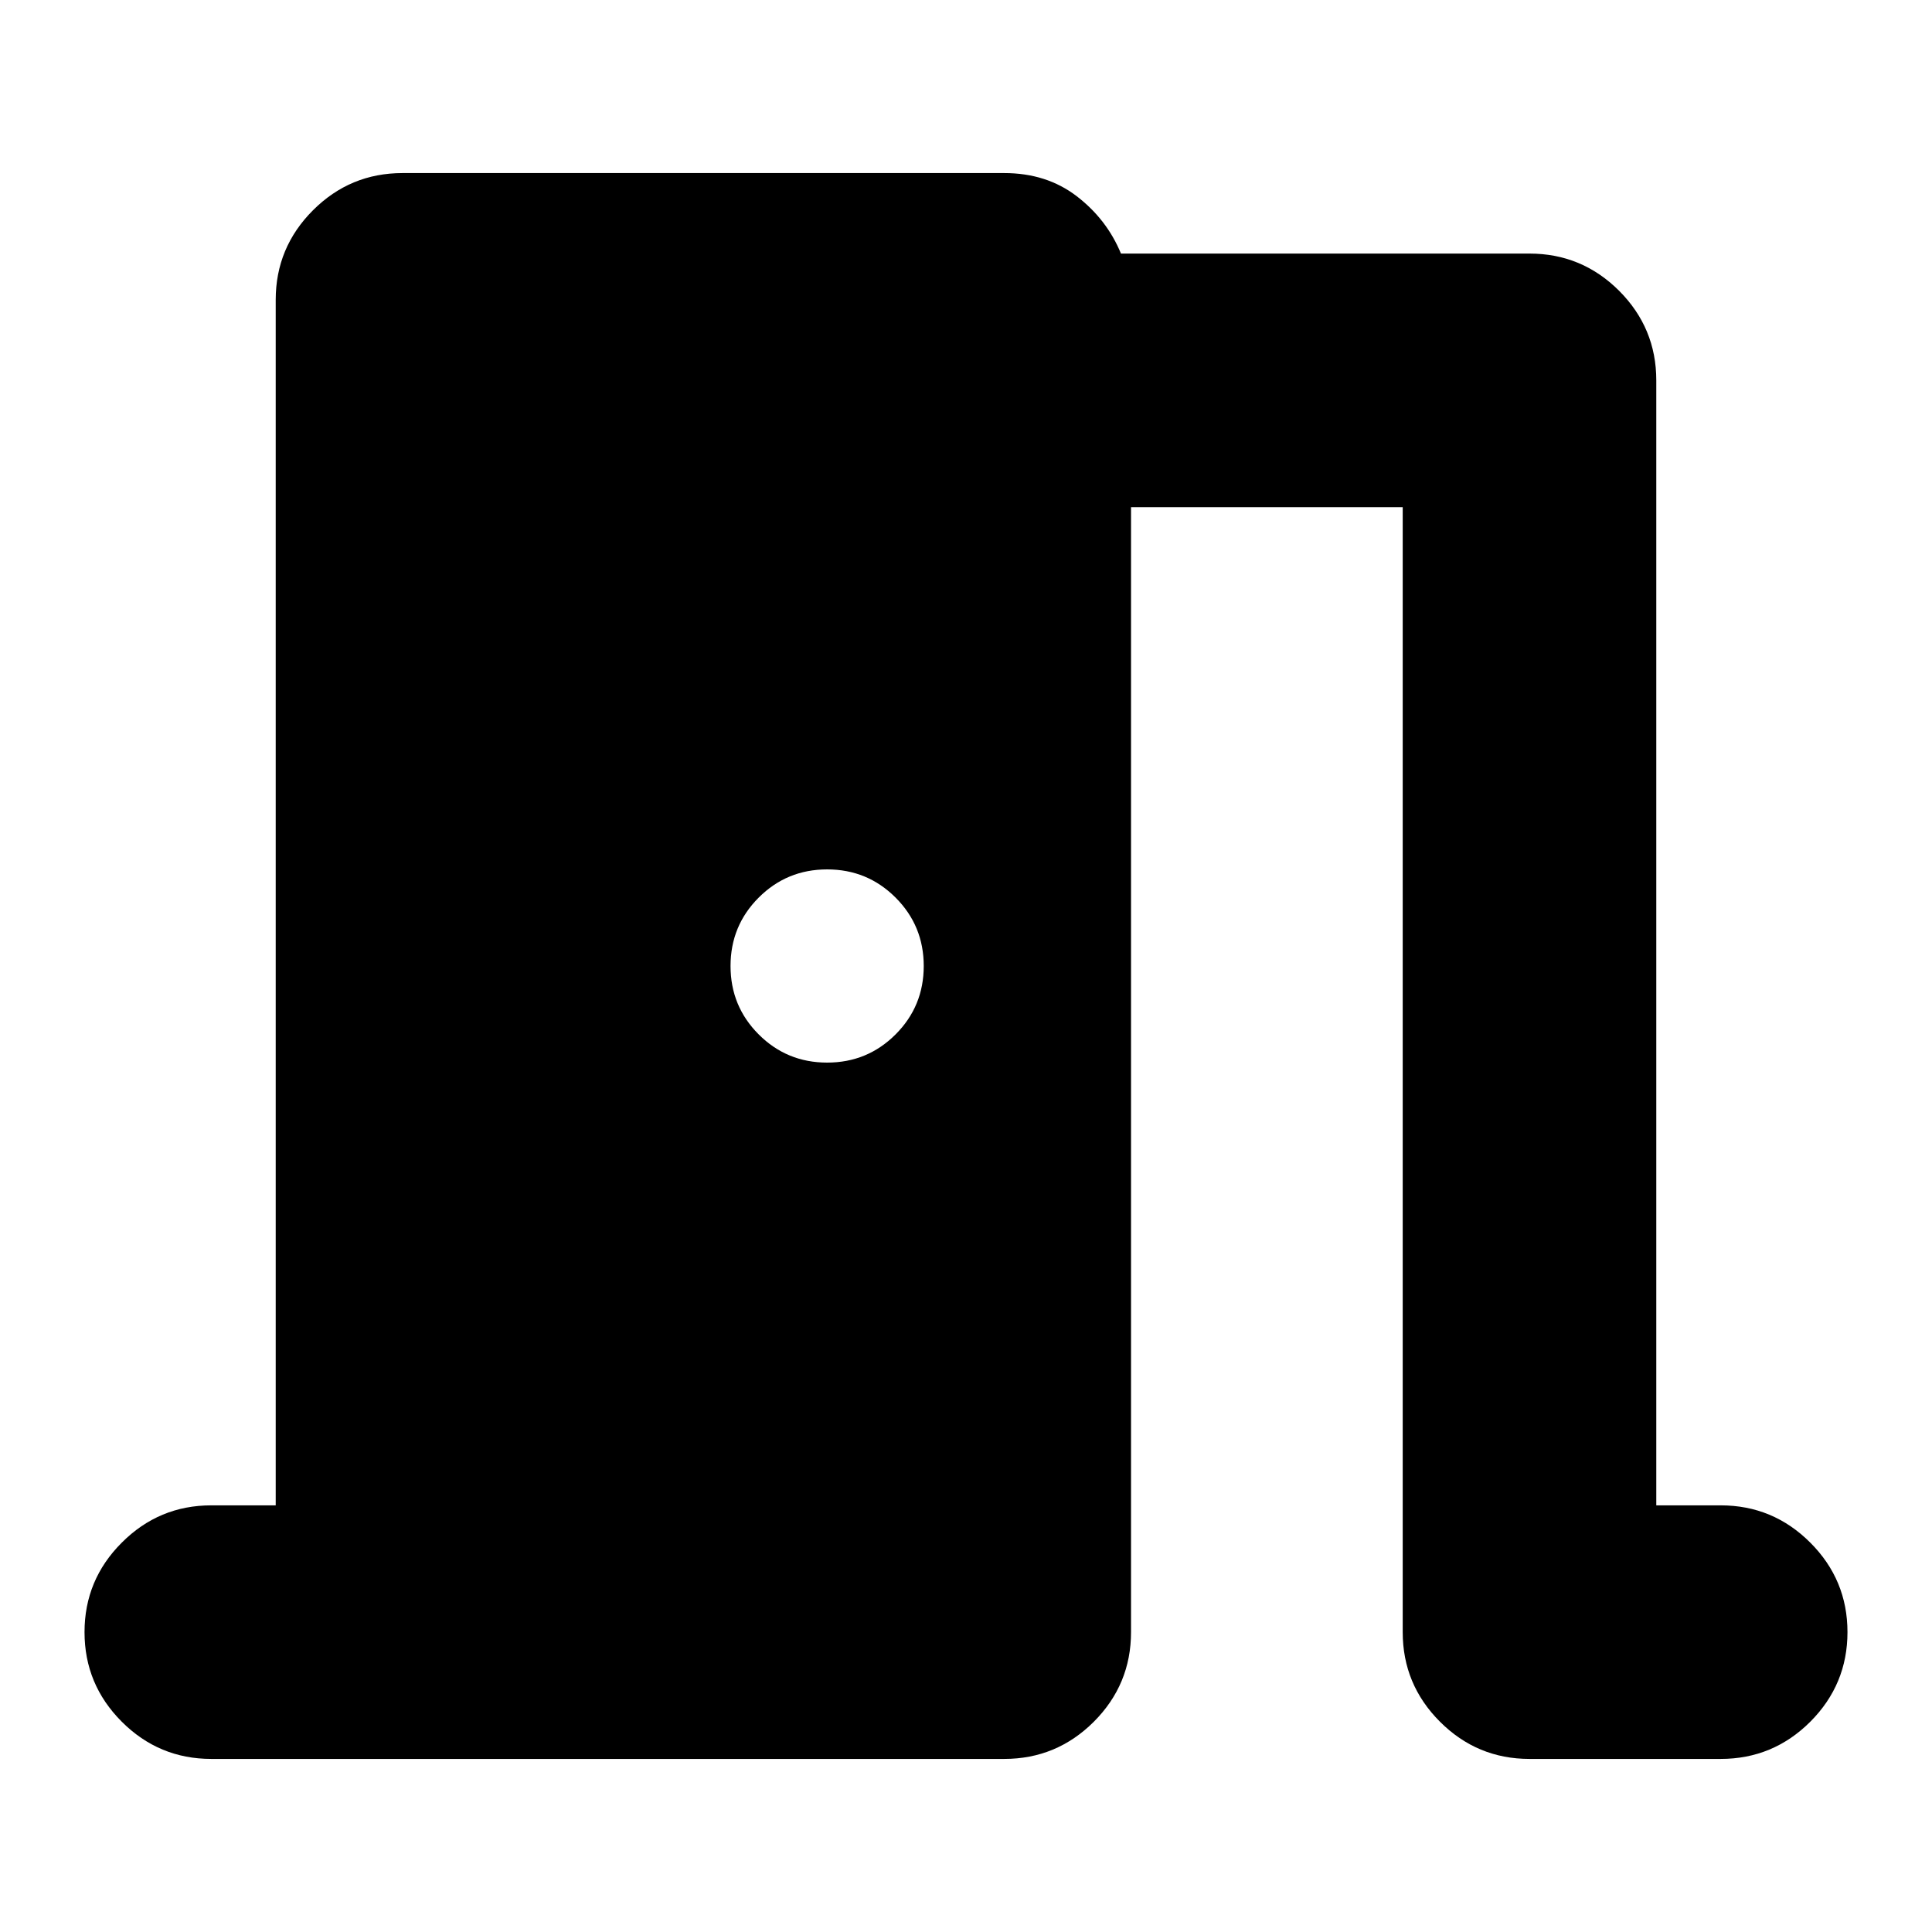 <svg xmlns="http://www.w3.org/2000/svg" height="24" width="24"><path d="M2.625 21.85q-.65 0-1.112-.462-.463-.463-.463-1.113 0-.65.463-1.112.462-.463 1.112-.463h.8V3.725q0-.65.463-1.113Q4.35 2.15 5 2.15h7.475q.525 0 .9.287.375.288.55.713H19q.65 0 1.113.462.462.463.462 1.113V18.7h.8q.65 0 1.113.463.462.462.462 1.112 0 .65-.462 1.113-.463.462-1.113.462H19q-.65 0-1.112-.462-.463-.463-.463-1.113V6.3H14.05v13.975q0 .65-.462 1.113-.463.462-1.113.462Zm8.85-9.85q0-.5-.35-.85t-.85-.35q-.5 0-.85.35t-.35.85q0 .5.35.85t.85.35q.5 0 .85-.35t.35-.85Z"/></svg>